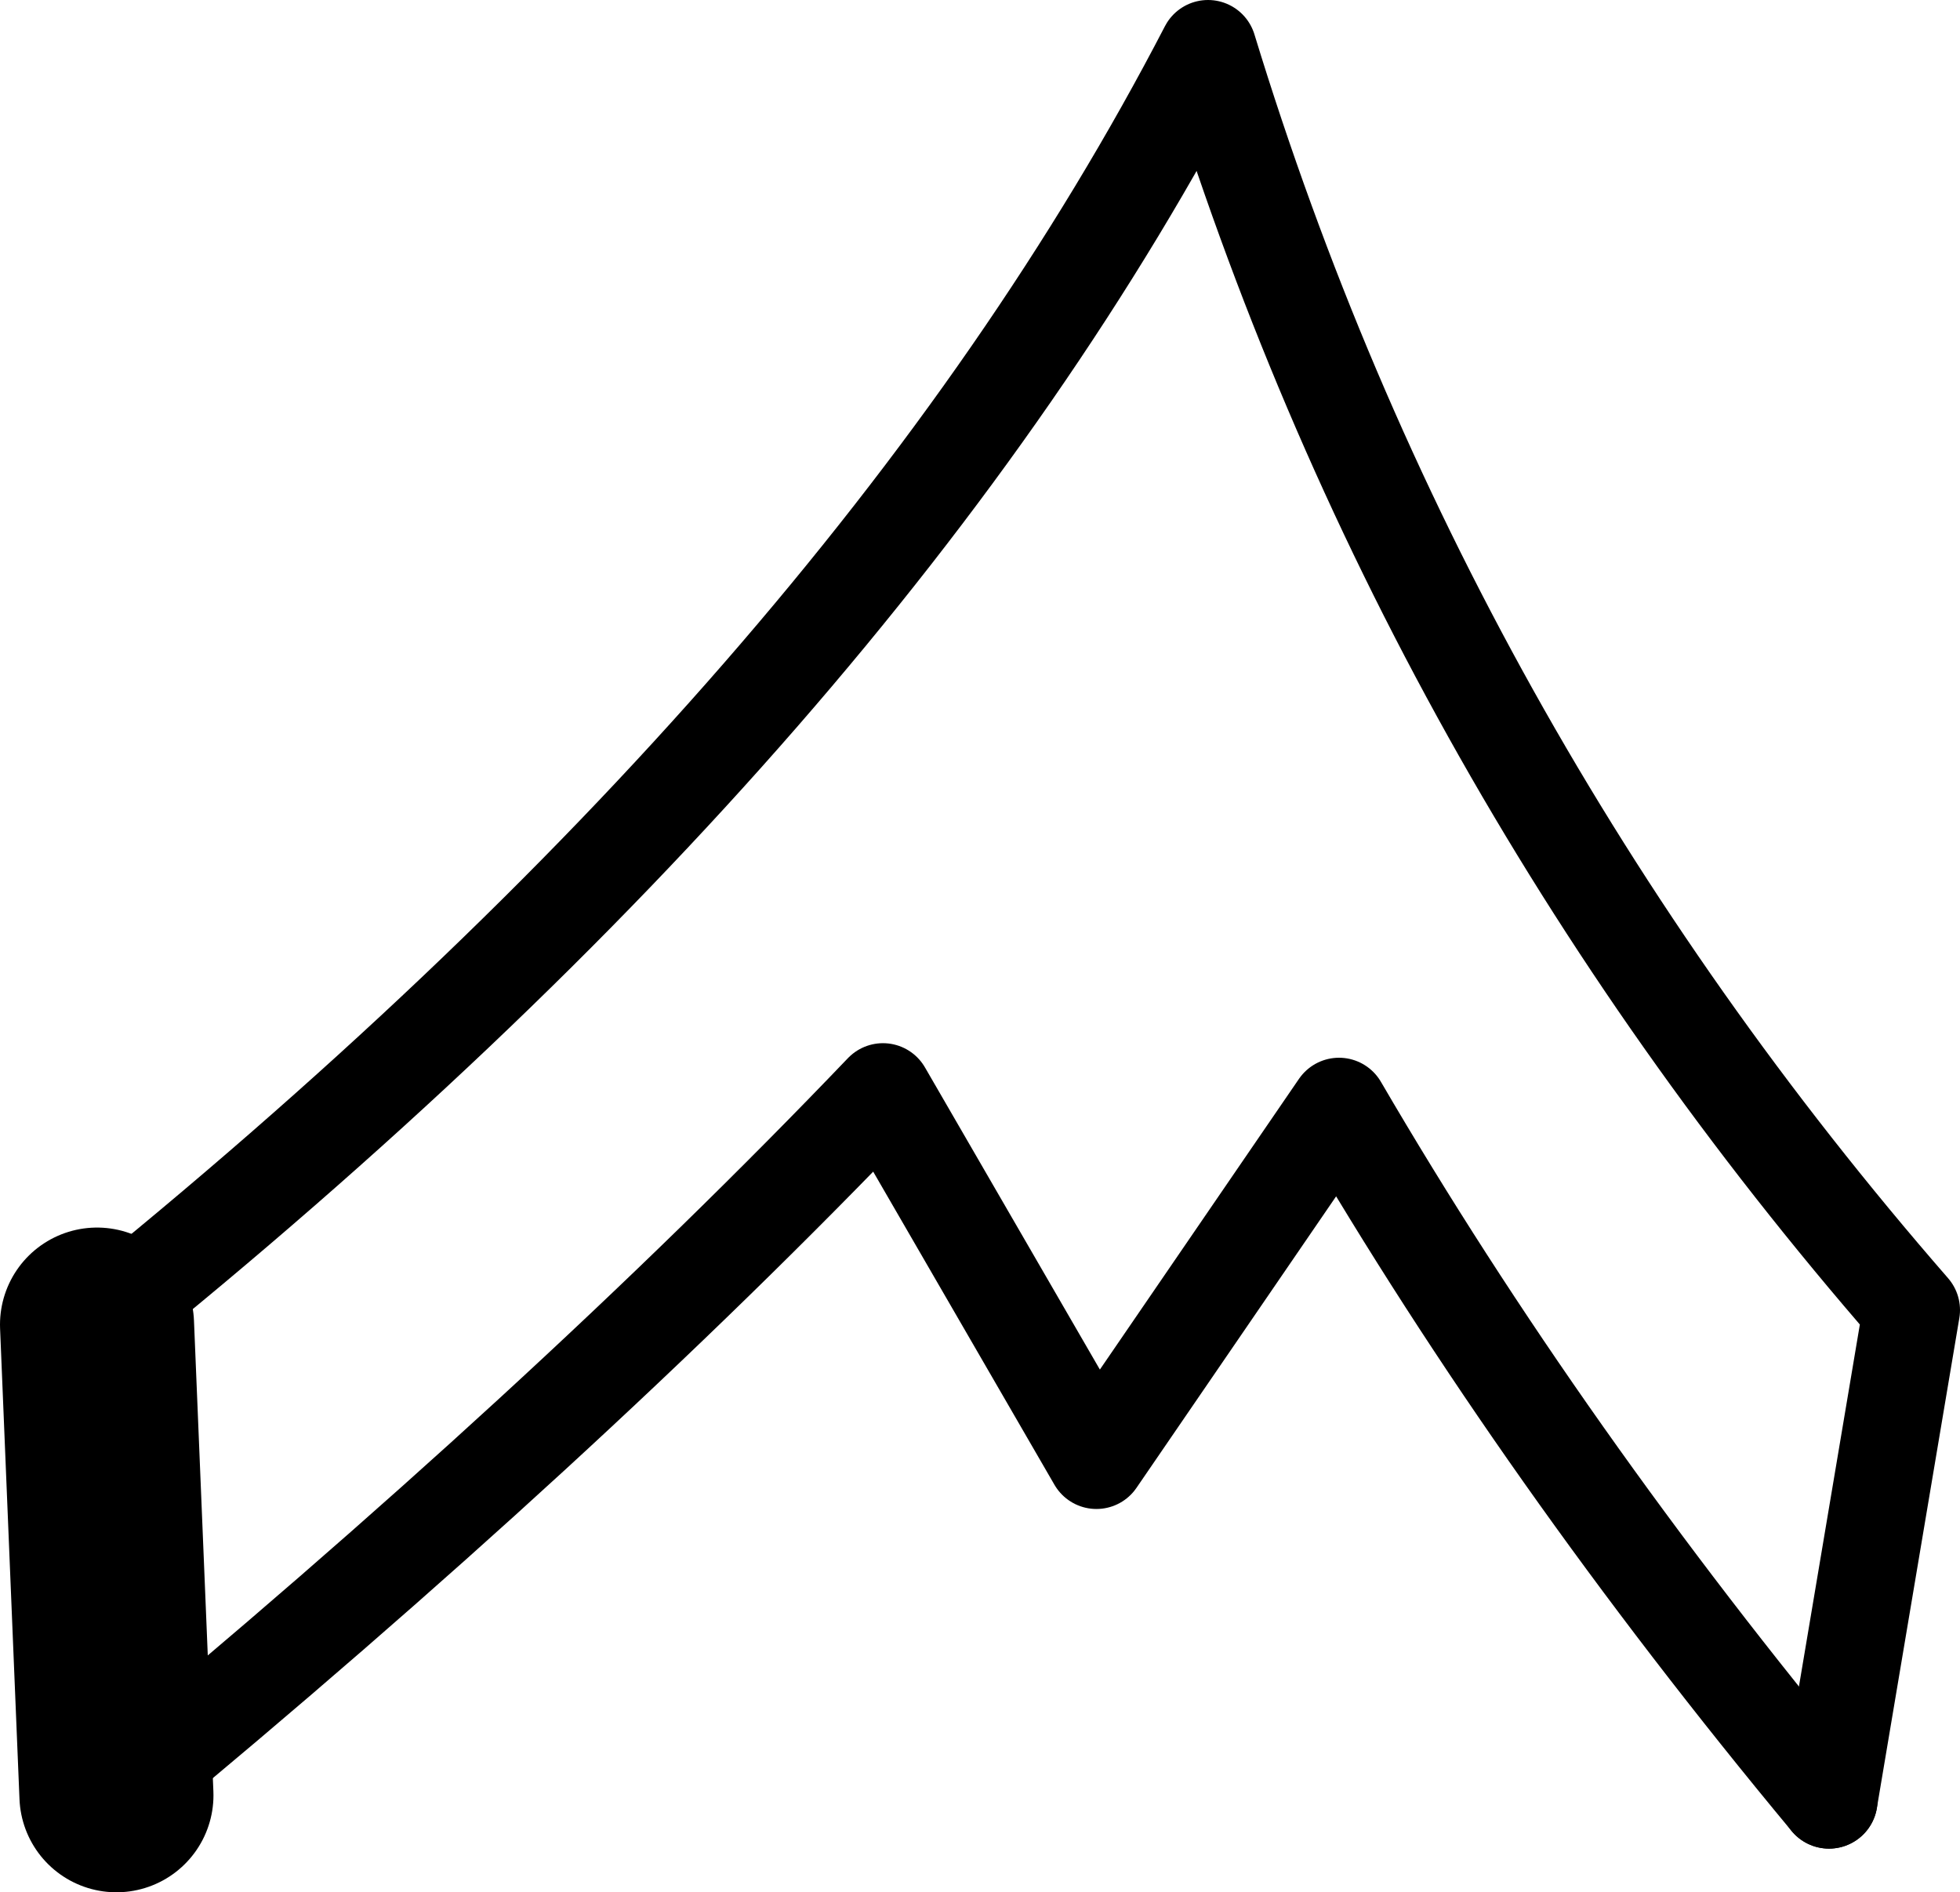<?xml version="1.0" encoding="UTF-8" standalone="no"?>
<svg xmlns:xlink="http://www.w3.org/1999/xlink" height="19.5px" width="20.2px" xmlns="http://www.w3.org/2000/svg">
  <g transform="matrix(1.0, 0.0, 0.0, 1.0, -183.35, -355.9)">
    <path d="M202.2 374.45 Q199.25 370.9 197.15 367.3 L194.65 370.95 192.45 367.15 Q189.15 370.6 184.55 374.4" fill="none" stroke="#000000" stroke-linecap="round" stroke-linejoin="round" stroke-width="1.0"/>
    <path d="M184.35 369.55 Q192.3 363.15 195.8 356.4 198.0 363.6 203.05 369.4 L202.2 374.45" fill="none" stroke="#000000" stroke-linecap="round" stroke-linejoin="round" stroke-width="1.0"/>
    <path d="M184.55 374.4 L184.35 369.55" fill="none" stroke="#000000" stroke-linecap="round" stroke-linejoin="round" stroke-width="2.0"/>
  </g>
</svg>
